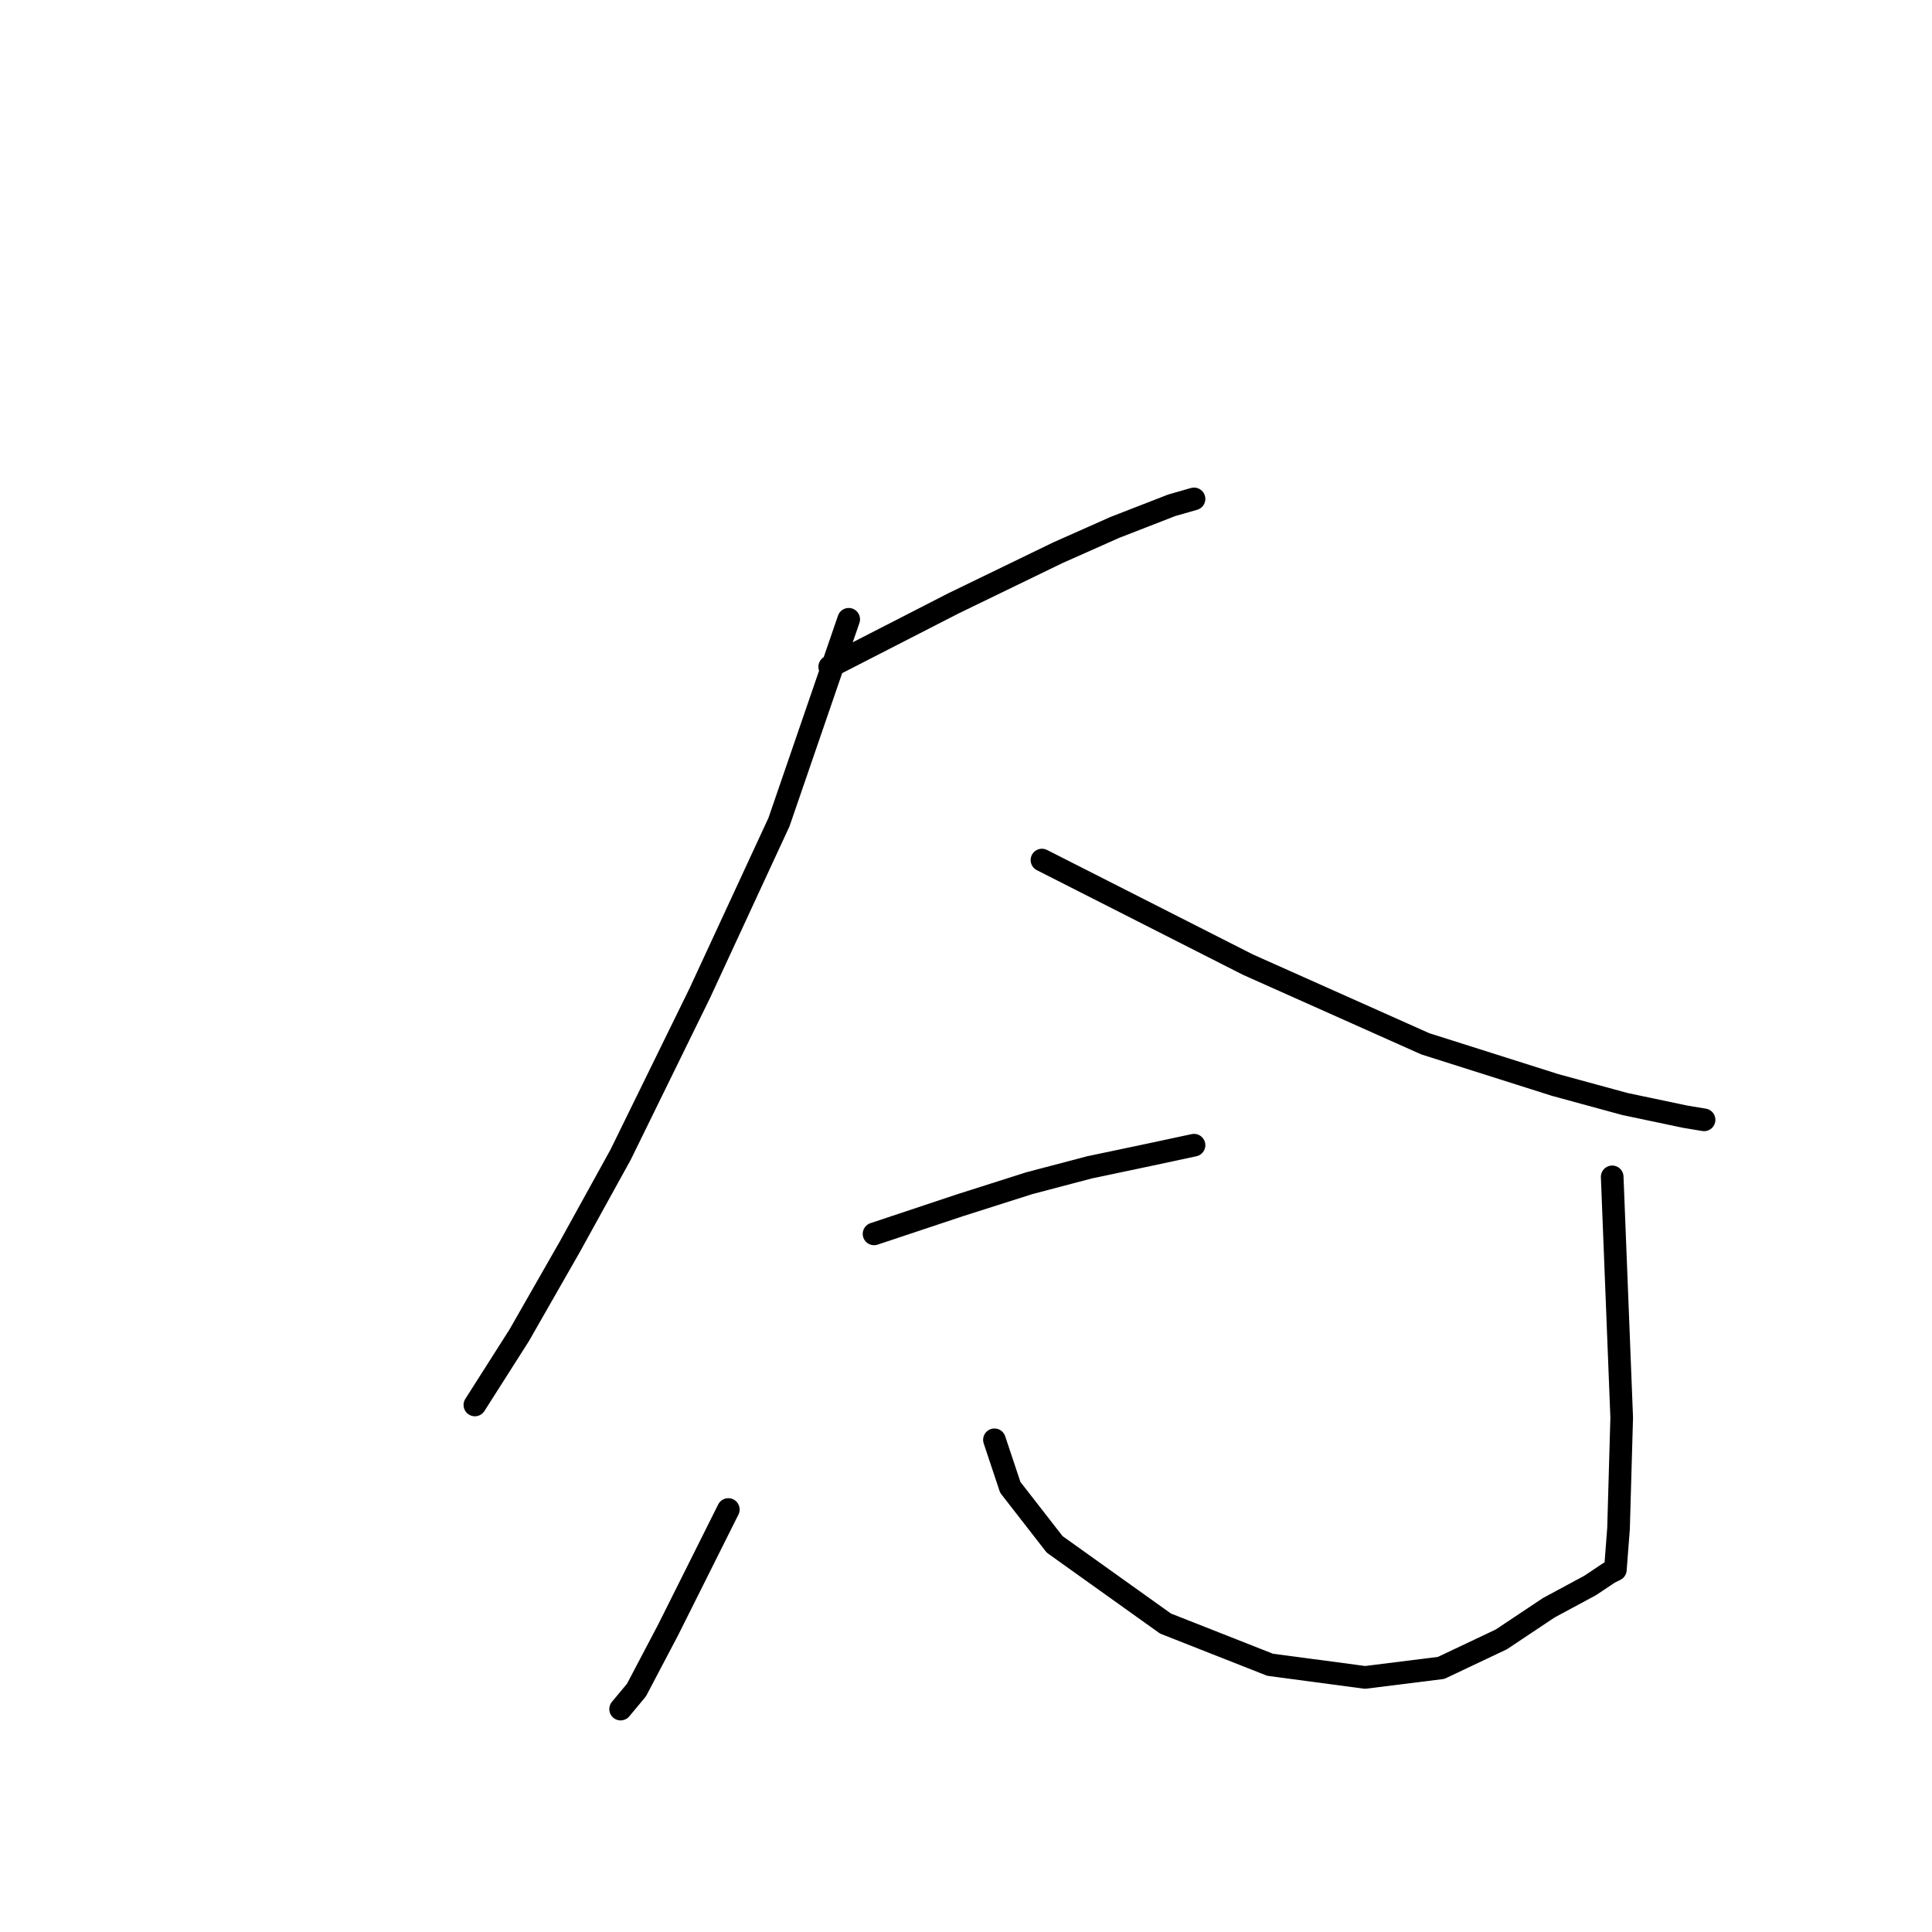 <?xml version="1.0" standalone="no"?>
    <svg width="256" height="256" xmlns="http://www.w3.org/2000/svg" version="1.1">
    <polyline stroke="black" stroke-width="3" stroke-linecap="round" fill="transparent" stroke-linejoin="round" points="109.939 88.356 126.311 79.96 140.163 73.244 147.719 69.886 155.275 66.947 158.214 66.108 158.214 66.108 " />
        <polyline stroke="black" stroke-width="3" stroke-linecap="round" fill="transparent" stroke-linejoin="round" points="112.458 82.059 103.223 108.925 92.728 131.593 82.234 153.002 75.517 165.176 68.801 176.929 62.924 186.165 62.924 186.165 " />
        <polyline stroke="black" stroke-width="3" stroke-linecap="round" fill="transparent" stroke-linejoin="round" points="138.064 113.963 165.35 127.815 188.858 138.31 206.069 143.767 215.304 146.286 223.28 147.965 225.798 148.384 225.798 148.384 " />
        <polyline stroke="black" stroke-width="3" stroke-linecap="round" fill="transparent" stroke-linejoin="round" points="115.816 163.497 127.15 159.719 136.385 156.78 144.361 154.681 152.337 153.002 158.214 151.743 158.214 151.743 " />
        <polyline stroke="black" stroke-width="3" stroke-linecap="round" fill="transparent" stroke-linejoin="round" points="96.506 200.017 91.889 209.253 88.53 215.969 84.333 223.945 82.234 226.464 82.234 226.464 " />
        <polyline stroke="black" stroke-width="3" stroke-linecap="round" fill="transparent" stroke-linejoin="round" points="131.768 190.782 133.867 197.079 139.744 204.635 154.436 215.129 168.289 220.587 180.882 222.266 190.957 221.006 198.932 217.228 205.229 213.031 210.686 210.092 213.205 208.413 214.045 207.993 214.464 202.536 214.884 187.844 213.625 155.94 213.625 155.94 " />
        </svg>